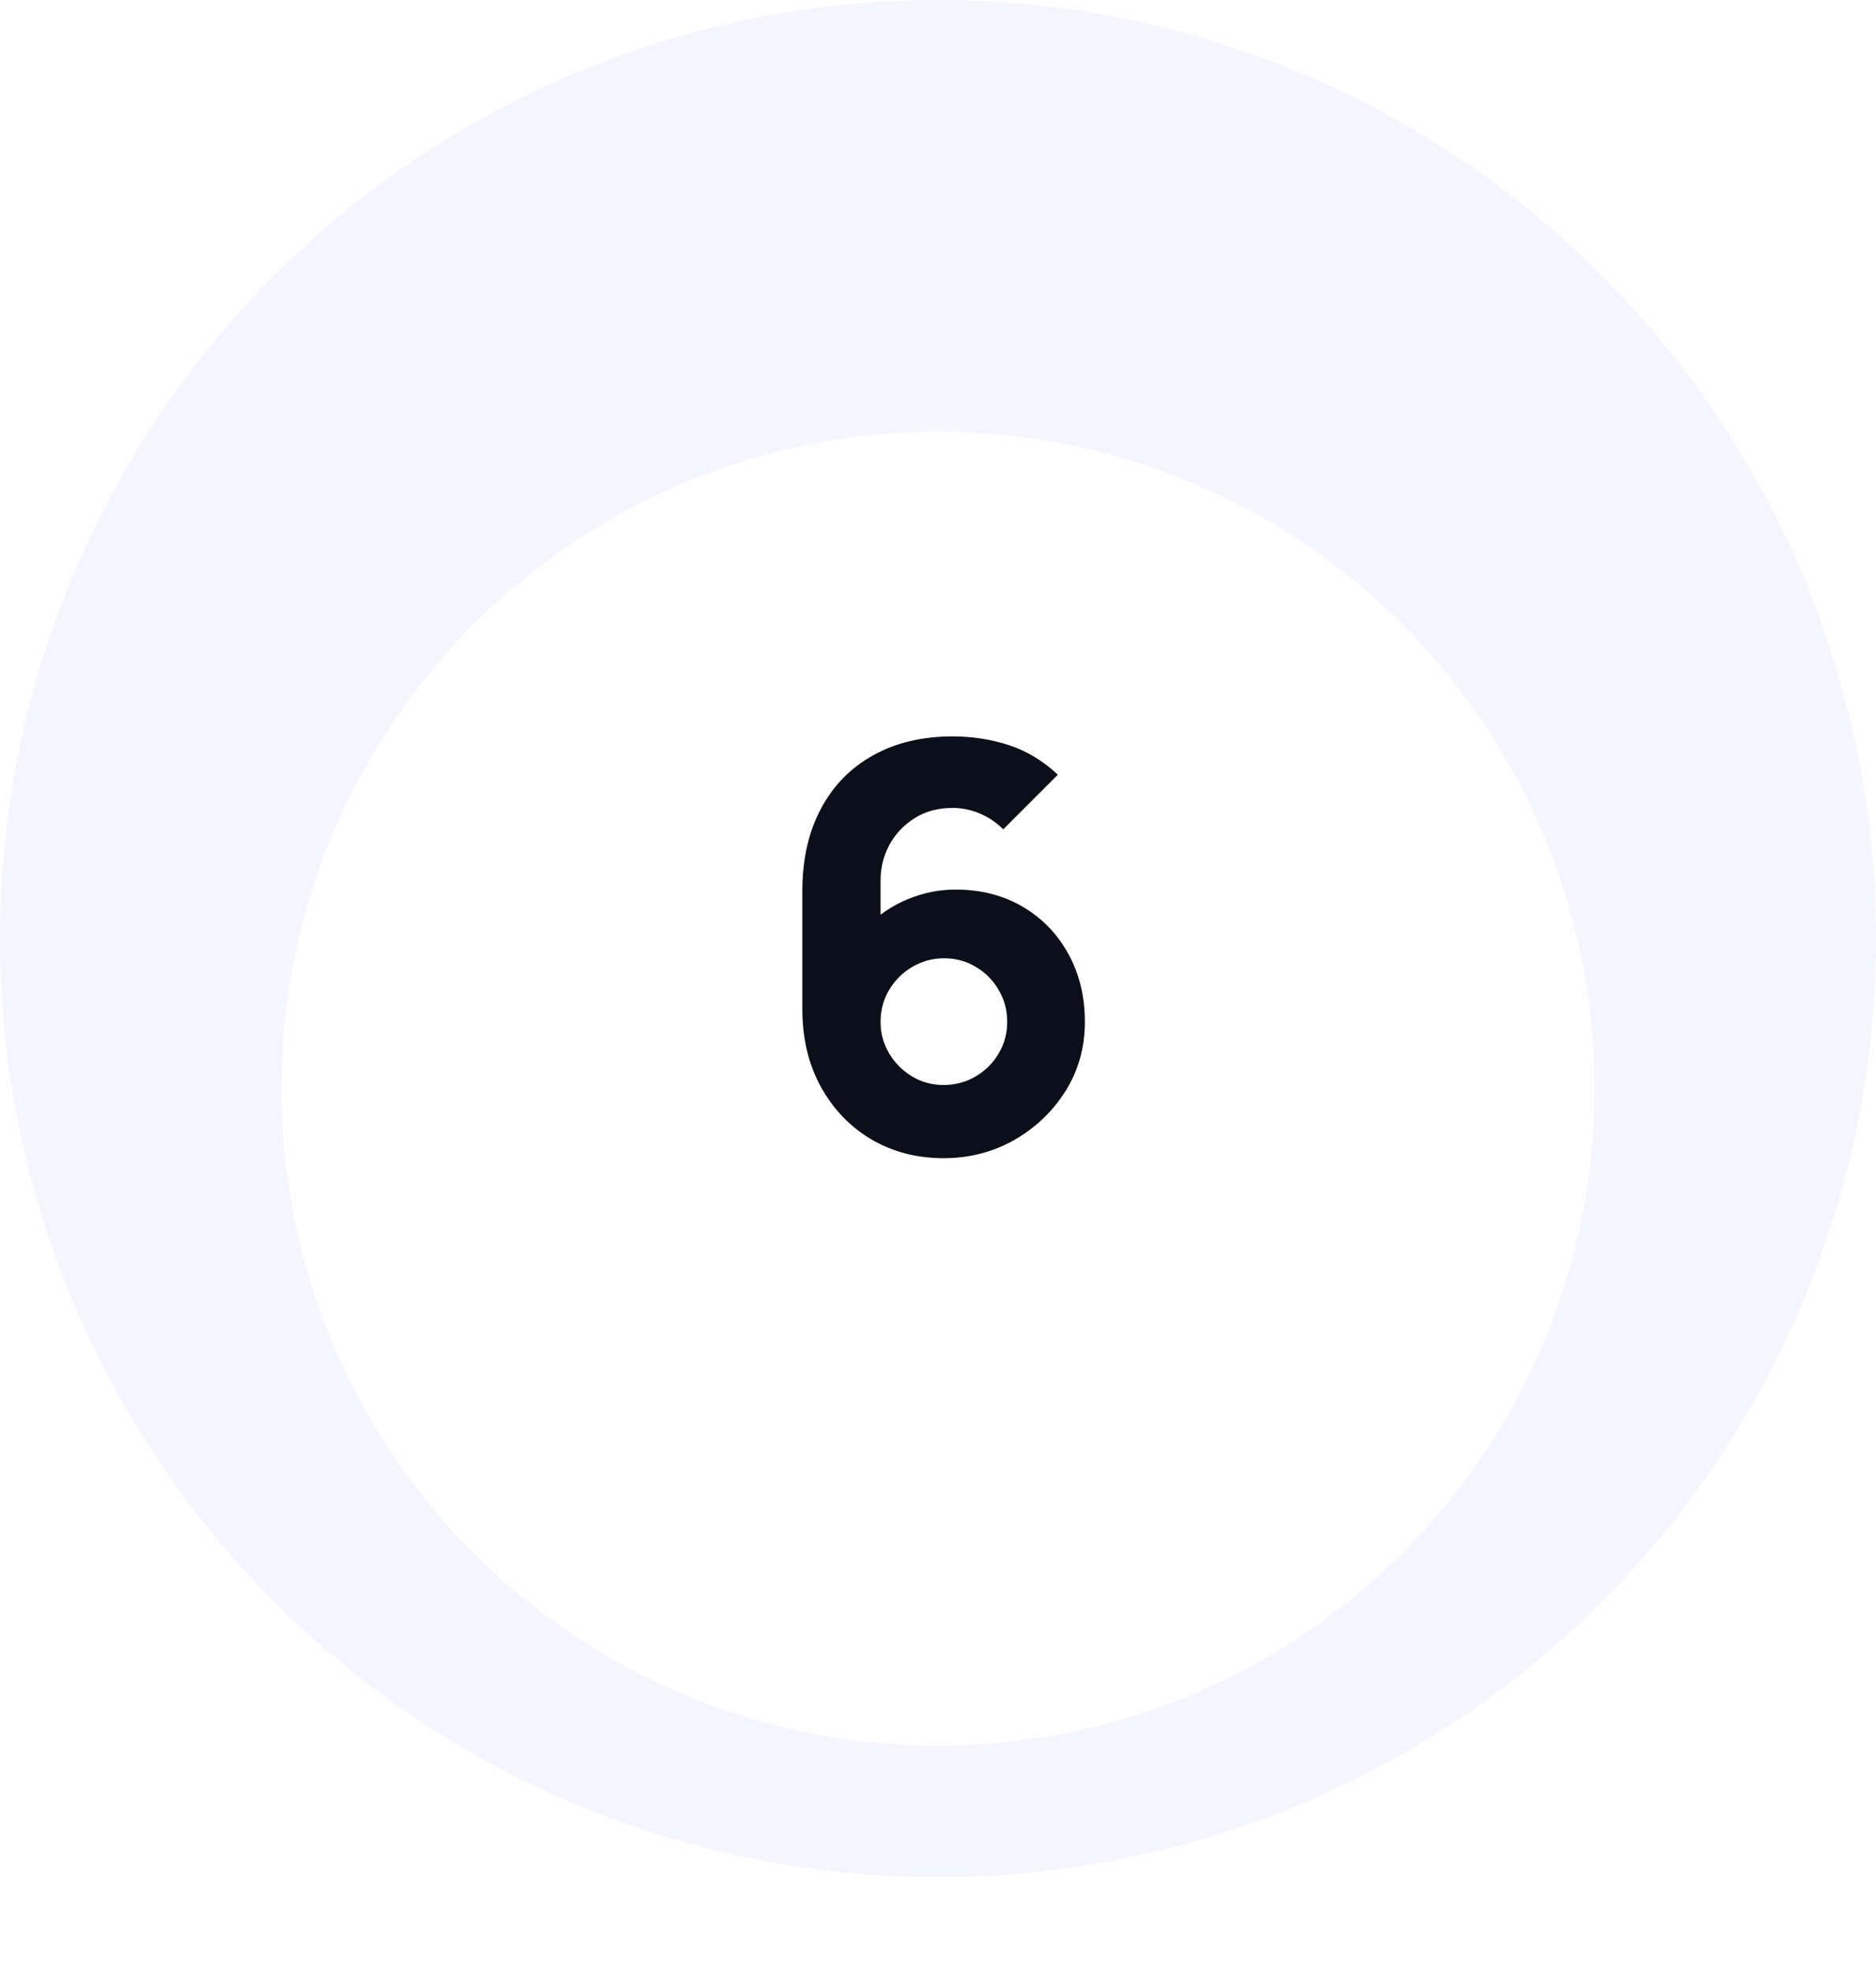 <svg width="80" height="84" viewBox="0 0 80 84" fill="none" xmlns="http://www.w3.org/2000/svg">
<circle cx="40" cy="40" r="40" fill="#F3F6FF"/>
<g filter="url(#filter0_dd_20005142_8117)">
<circle cx="40" cy="40" r="28" fill="white"/>
</g>
<path d="M40.239 49.36C39.095 49.36 38.067 49.092 37.155 48.556C36.251 48.02 35.535 47.276 35.007 46.324C34.479 45.364 34.215 44.256 34.215 43V37.984C34.215 36.624 34.479 35.452 35.007 34.468C35.535 33.476 36.279 32.716 37.239 32.188C38.199 31.652 39.327 31.384 40.623 31.384C41.463 31.384 42.263 31.508 43.023 31.756C43.783 32.004 44.479 32.424 45.111 33.016L42.783 35.344C42.495 35.056 42.163 34.832 41.787 34.672C41.411 34.512 41.023 34.432 40.623 34.432C39.999 34.432 39.455 34.58 38.991 34.876C38.535 35.164 38.179 35.544 37.923 36.016C37.675 36.48 37.551 36.976 37.551 37.504V40.072L36.999 39.472C37.495 38.968 38.067 38.584 38.715 38.32C39.371 38.048 40.047 37.912 40.743 37.912C41.831 37.912 42.787 38.156 43.611 38.644C44.443 39.132 45.091 39.8 45.555 40.648C46.027 41.496 46.263 42.464 46.263 43.552C46.263 44.64 45.987 45.624 45.435 46.504C44.883 47.376 44.151 48.072 43.239 48.592C42.327 49.104 41.327 49.36 40.239 49.36ZM40.239 46.24C40.735 46.24 41.187 46.12 41.595 45.88C42.011 45.64 42.339 45.316 42.579 44.908C42.827 44.5 42.951 44.048 42.951 43.552C42.951 43.056 42.831 42.604 42.591 42.196C42.351 41.78 42.027 41.452 41.619 41.212C41.211 40.964 40.759 40.84 40.263 40.84C39.767 40.84 39.311 40.964 38.895 41.212C38.487 41.452 38.159 41.78 37.911 42.196C37.671 42.604 37.551 43.056 37.551 43.552C37.551 44.032 37.671 44.476 37.911 44.884C38.151 45.292 38.475 45.62 38.883 45.868C39.291 46.116 39.743 46.24 40.239 46.24Z" fill="#0B0F19"/>
<defs>
<filter id="filter0_dd_20005142_8117" x="1" y="5.4" width="78" height="78" filterUnits="userSpaceOnUse" color-interpolation-filters="sRGB">
<feFlood flood-opacity="0" result="BackgroundImageFix"/>
<feColorMatrix in="SourceAlpha" type="matrix" values="0 0 0 0 0 0 0 0 0 0 0 0 0 0 0 0 0 0 127 0" result="hardAlpha"/>
<feMorphology radius="1" operator="erode" in="SourceAlpha" result="effect1_dropShadow_20005142_8117"/>
<feOffset dy="2"/>
<feGaussianBlur stdDeviation="3.2"/>
<feColorMatrix type="matrix" values="0 0 0 0 0.075 0 0 0 0 0.063 0 0 0 0 0.133 0 0 0 0.03 0"/>
<feBlend mode="normal" in2="BackgroundImageFix" result="effect1_dropShadow_20005142_8117"/>
<feColorMatrix in="SourceAlpha" type="matrix" values="0 0 0 0 0 0 0 0 0 0 0 0 0 0 0 0 0 0 127 0" result="hardAlpha"/>
<feMorphology radius="1" operator="erode" in="SourceAlpha" result="effect2_dropShadow_20005142_8117"/>
<feOffset dy="4.4"/>
<feGaussianBlur stdDeviation="6"/>
<feColorMatrix type="matrix" values="0 0 0 0 0.075 0 0 0 0 0.063 0 0 0 0 0.133 0 0 0 0.06 0"/>
<feBlend mode="normal" in2="effect1_dropShadow_20005142_8117" result="effect2_dropShadow_20005142_8117"/>
<feBlend mode="normal" in="SourceGraphic" in2="effect2_dropShadow_20005142_8117" result="shape"/>
</filter>
</defs>
</svg>
